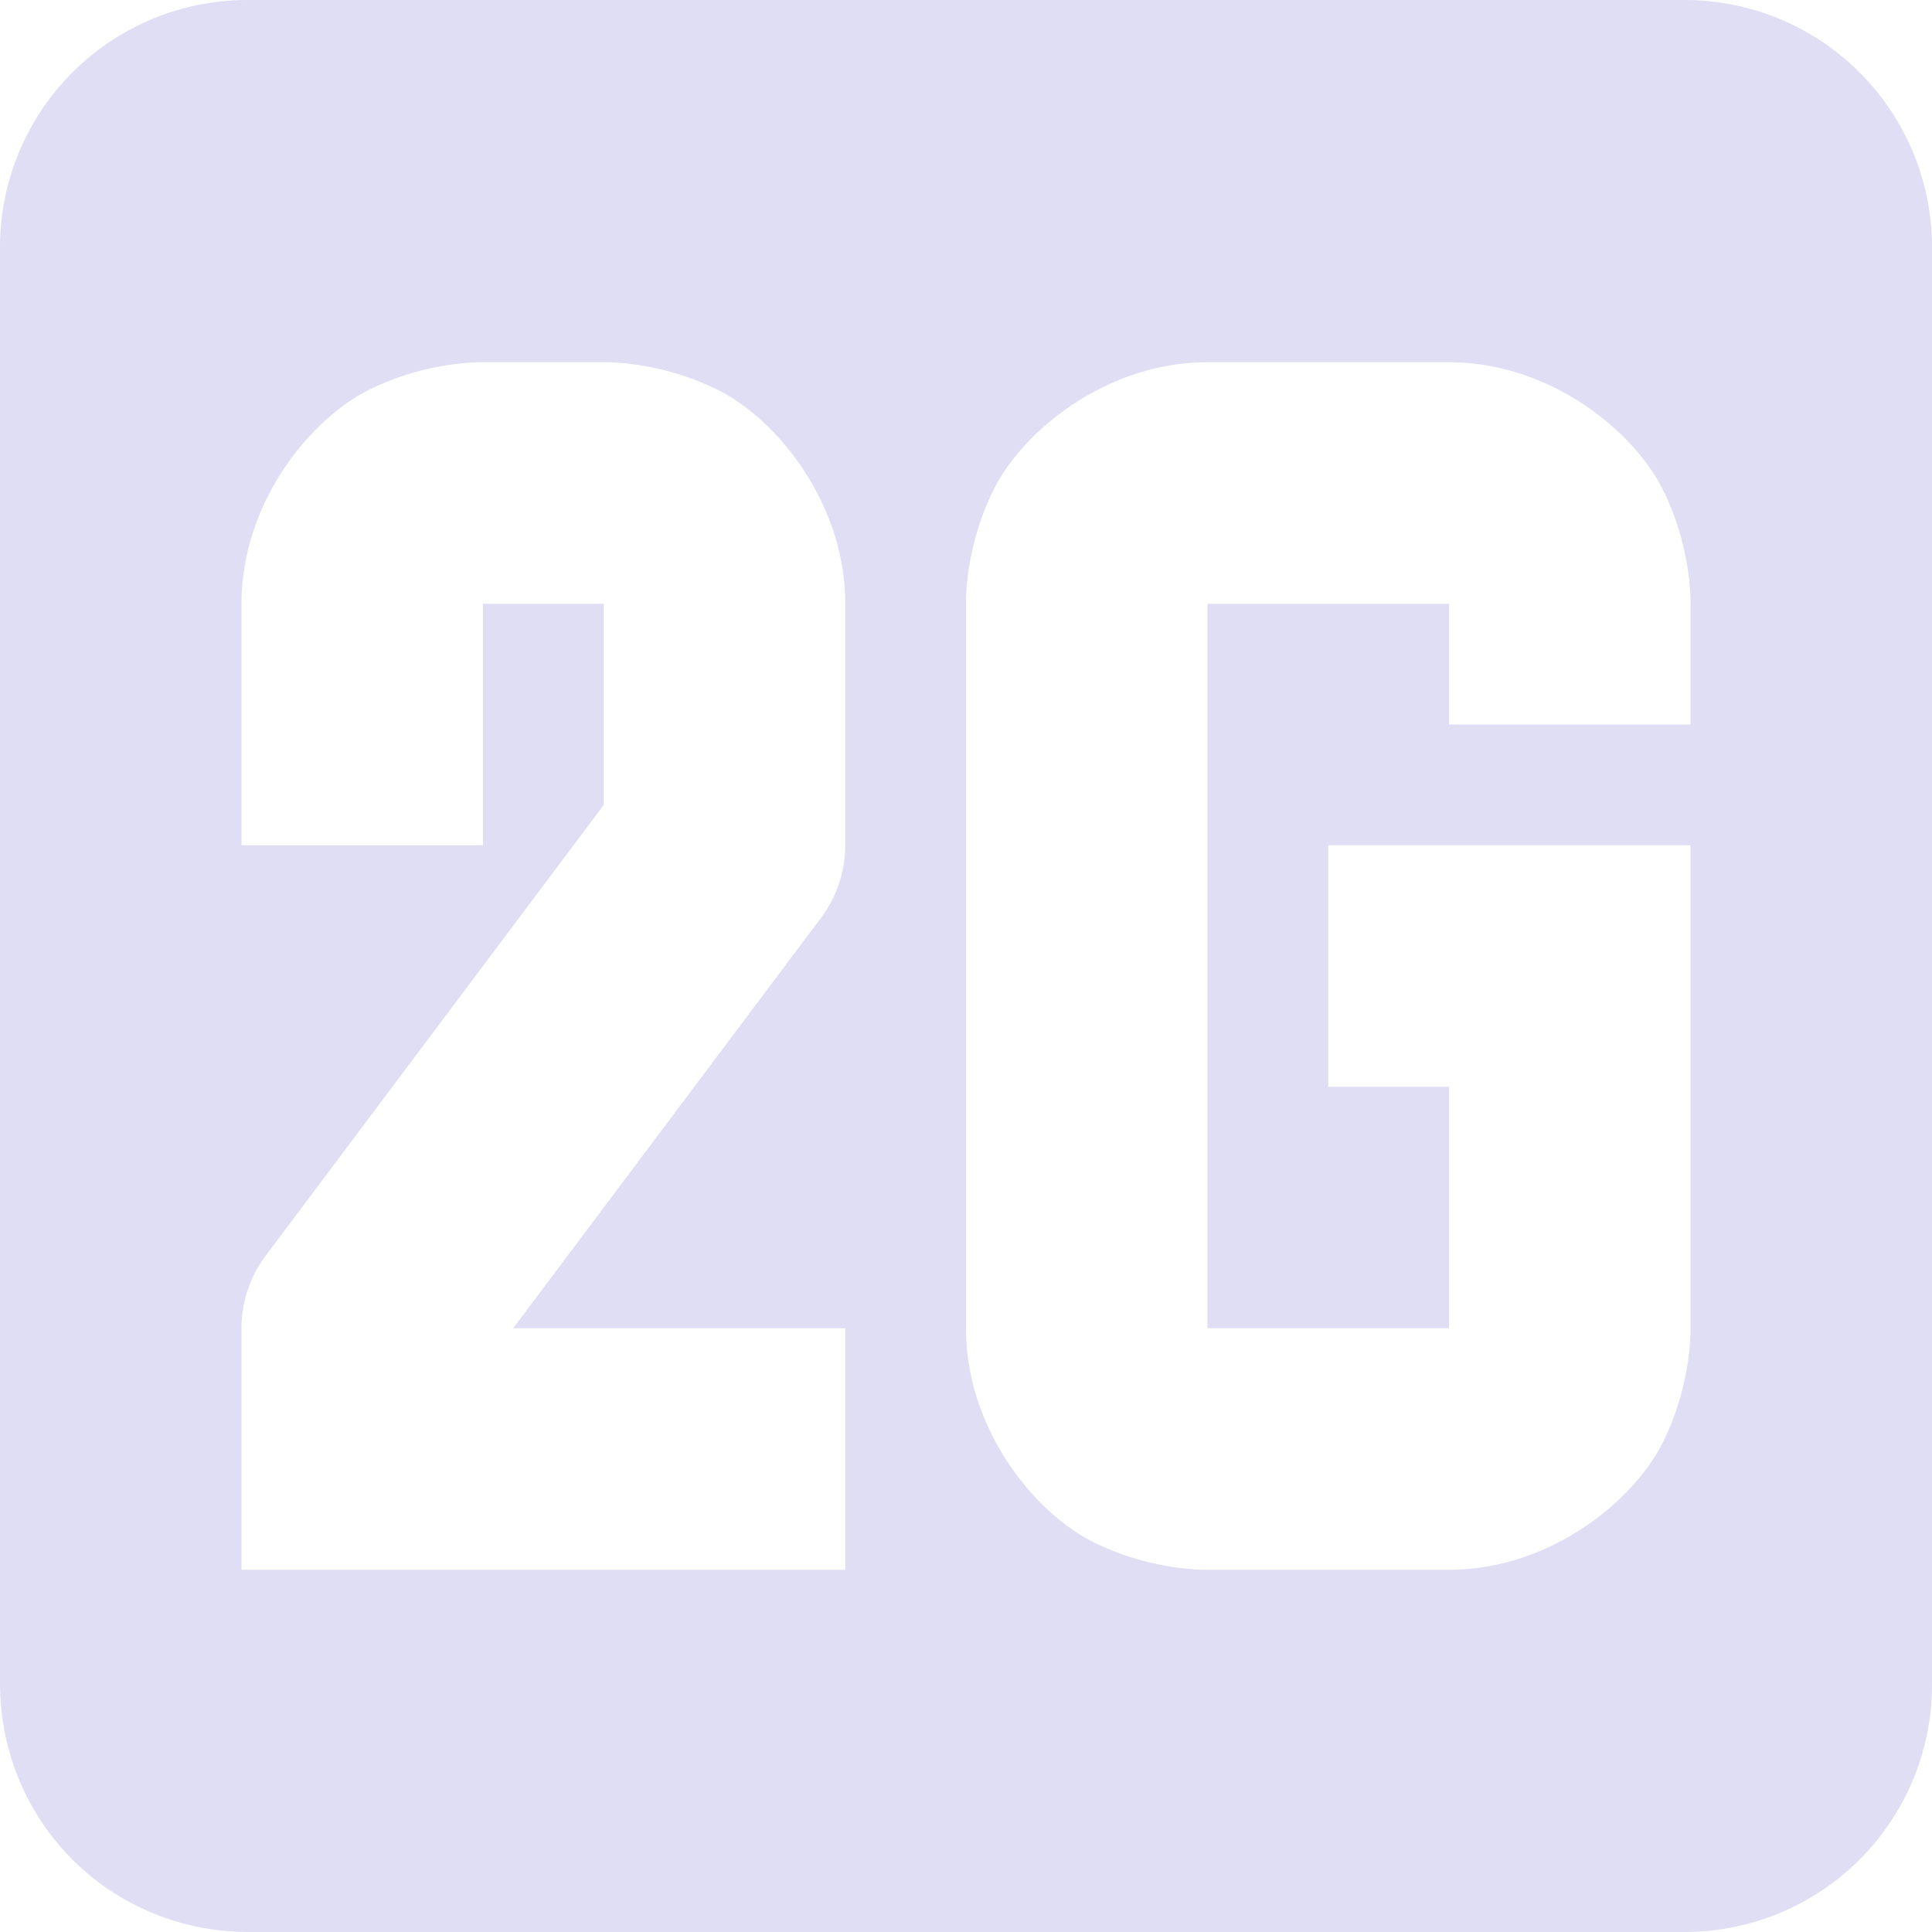 <svg xmlns="http://www.w3.org/2000/svg" width="16" height="16"><path d="M2.063 0A2.048 2.048 0 000 2.063v11.874C0 15.088.912 16 2.063 16h11.874A2.048 2.048 0 0016 13.937V2.063A2.048 2.048 0 0013.937 0zM4 3h1s.459-.014.947.23C6.436 3.475 7 4.167 7 5v2a1 1 0 01-.2.6L4.25 11H7v2H2v-2a1 1 0 01.2-.6L5 6.666V5H4v2H2V5c0-.833.564-1.525 1.053-1.77C3.54 2.986 4 3 4 3zm6 0h2c.833 0 1.525.564 1.77 1.053.244.488.23.947.23.947v1h-2V5h-2v6h2V9h-1V7h3v4s.014.459-.23.947C13.525 12.436 12.833 13 12 13h-2s-.459.014-.947-.23C8.564 12.525 8 11.833 8 11V5s-.014-.459.23-.947C8.475 3.564 9.167 3 10 3z" fill="#e0def4"/></svg>
